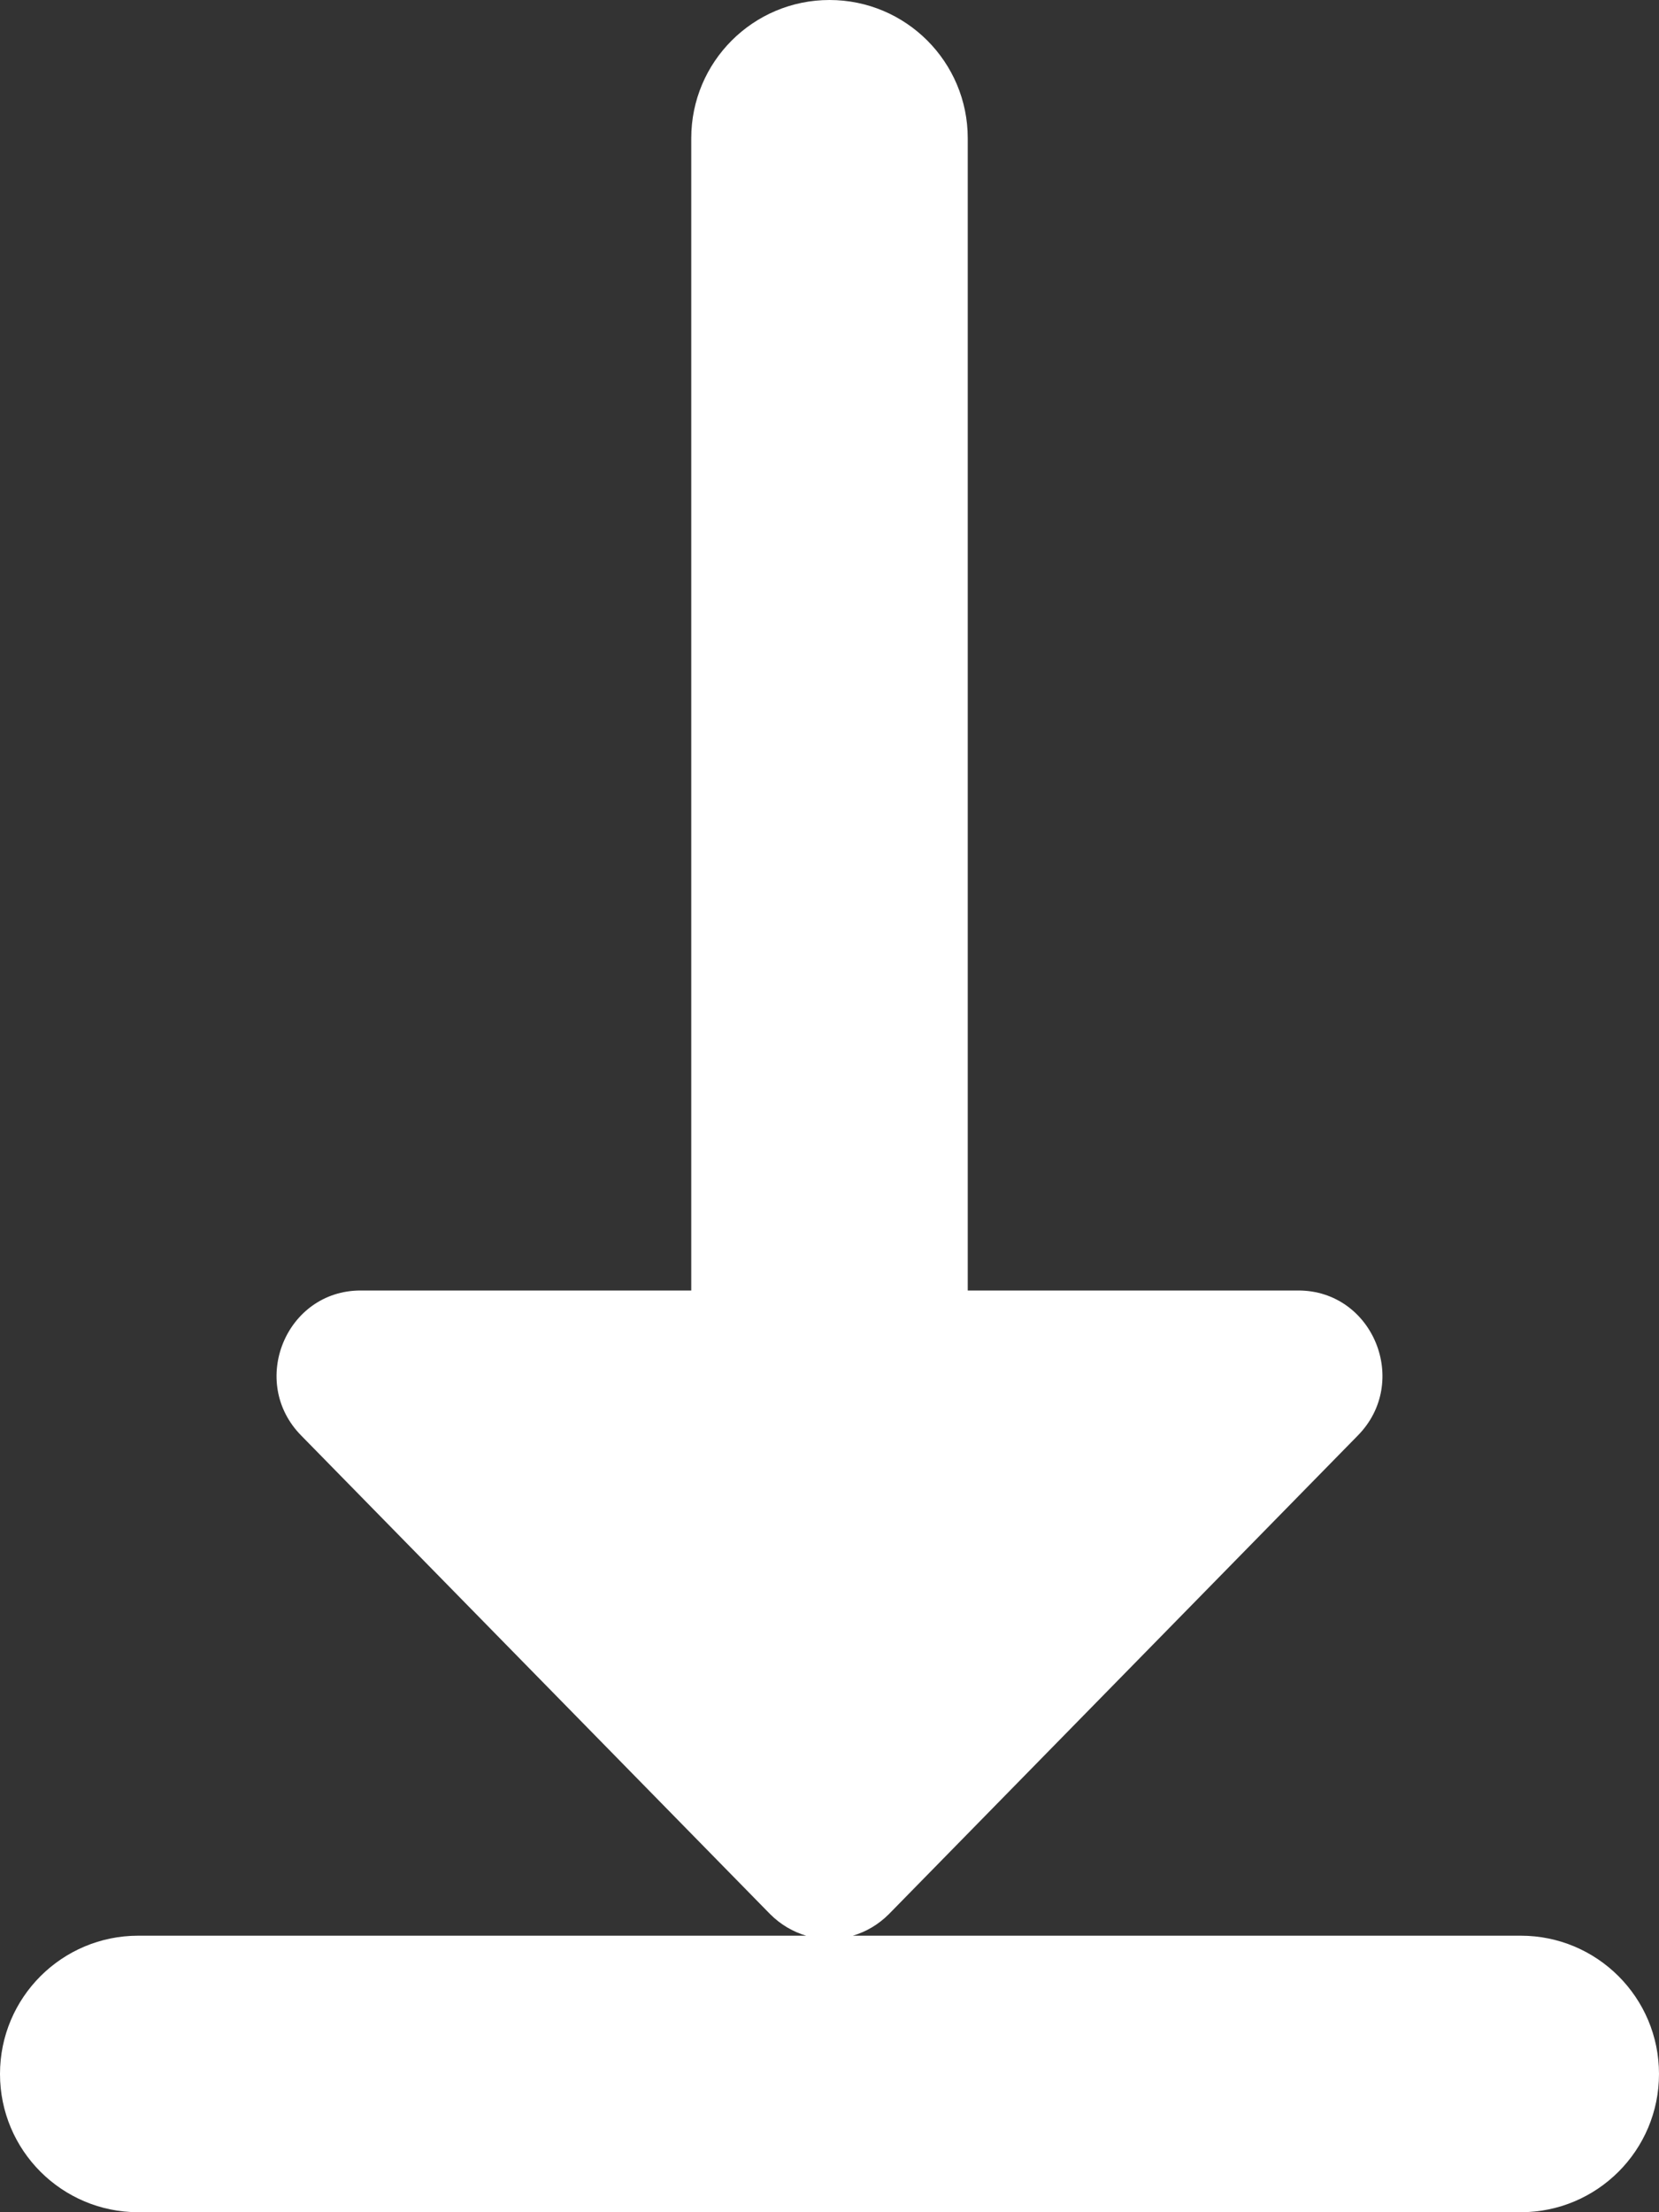 <svg width="15" height="20" viewBox="0 0 15 20" fill="none" xmlns="http://www.w3.org/2000/svg">
<rect x="0" y="0" width="15" height="20" fill="#333333" stroke="none"/>
<path d="M13.75 17.5H7.711C7.83 17.465 7.942 17.4 8.037 17.305L12.276 12.979C12.754 12.495 12.415 11.667 11.739 11.667H8.75V1.25C8.75 0.559 8.19 0 7.5 0C6.81 0 6.25 0.559 6.25 1.25V11.667H3.261C2.585 11.667 2.246 12.495 2.724 12.979L6.963 17.305C7.058 17.4 7.17 17.465 7.289 17.5H1.25C0.56 17.5 0 18.059 0 18.75C0 19.441 0.56 20 1.25 20H13.75C14.44 20 15 19.441 15 18.75C15 18.059 14.44 17.5 13.75 17.5Z" fill="white"/>
</svg>
